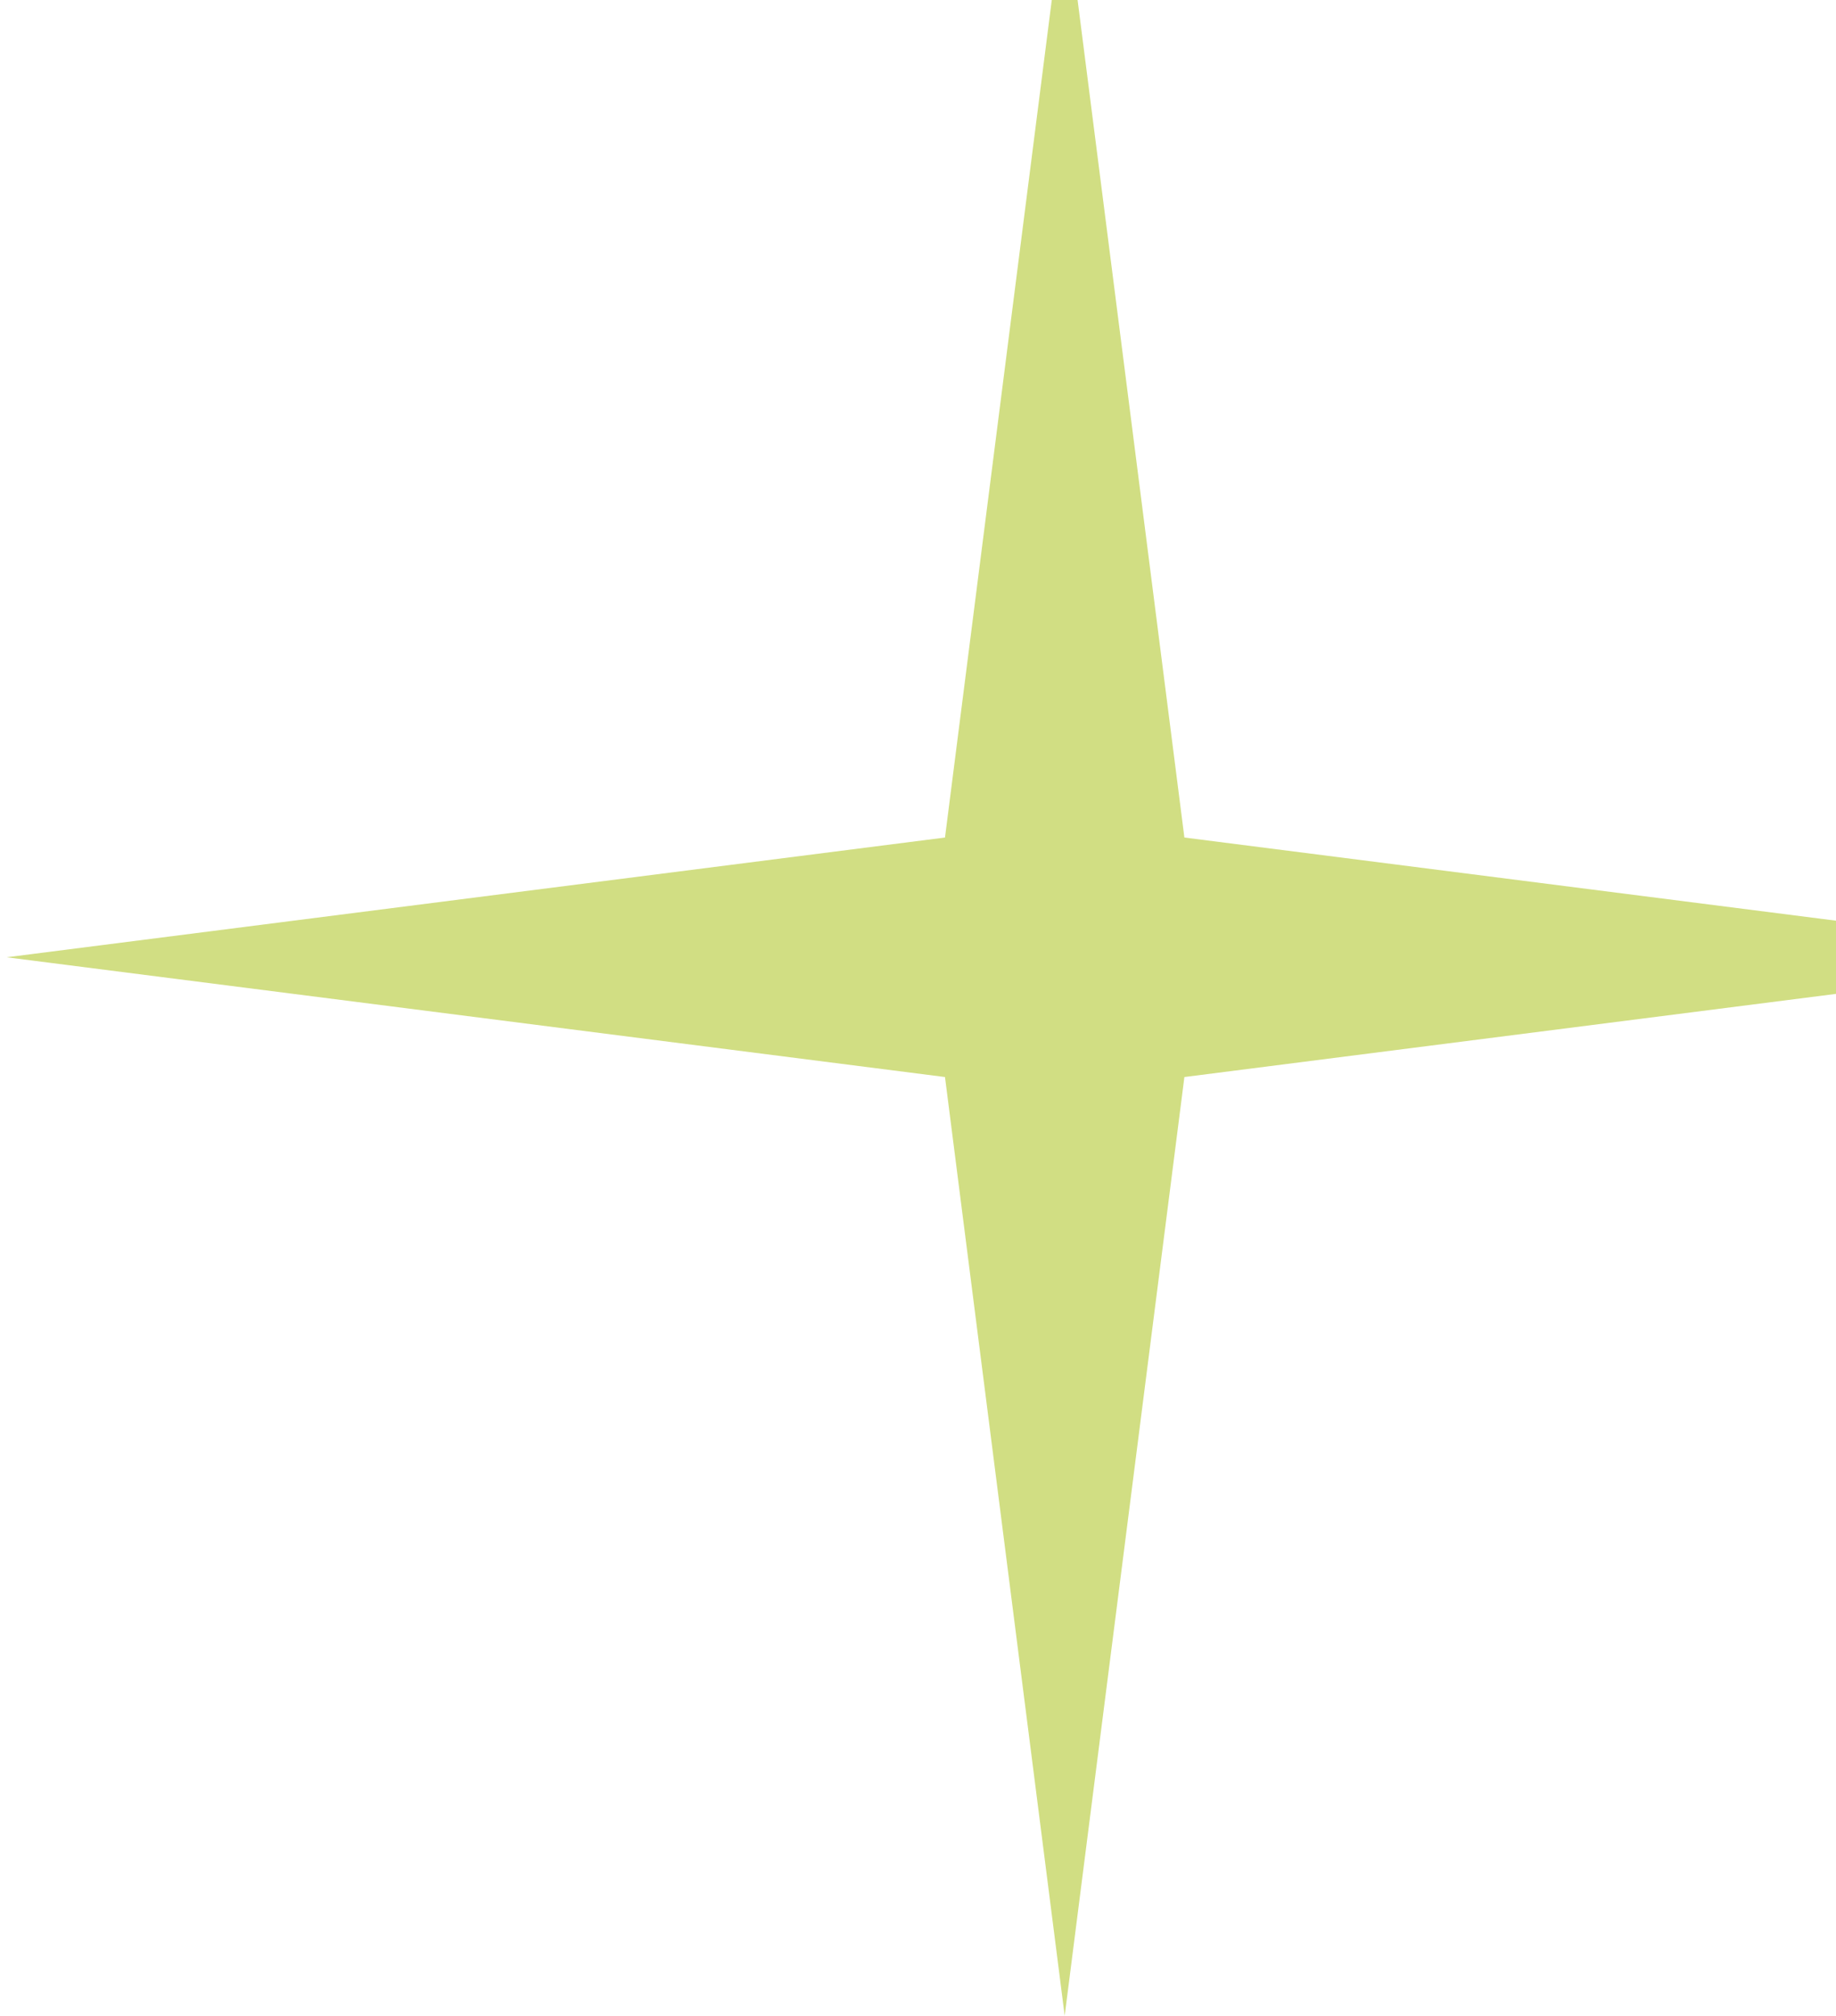 <svg width="236" height="259" viewBox="0 0 236 259" fill="none" xmlns="http://www.w3.org/2000/svg">
<path d="M136.855 -13L152.242 107.613L272.855 123L152.242 138.387L136.855 259L121.469 138.387L0.855 123L121.469 107.613L136.855 -13Z" fill="#D1DE83"/>
</svg>

